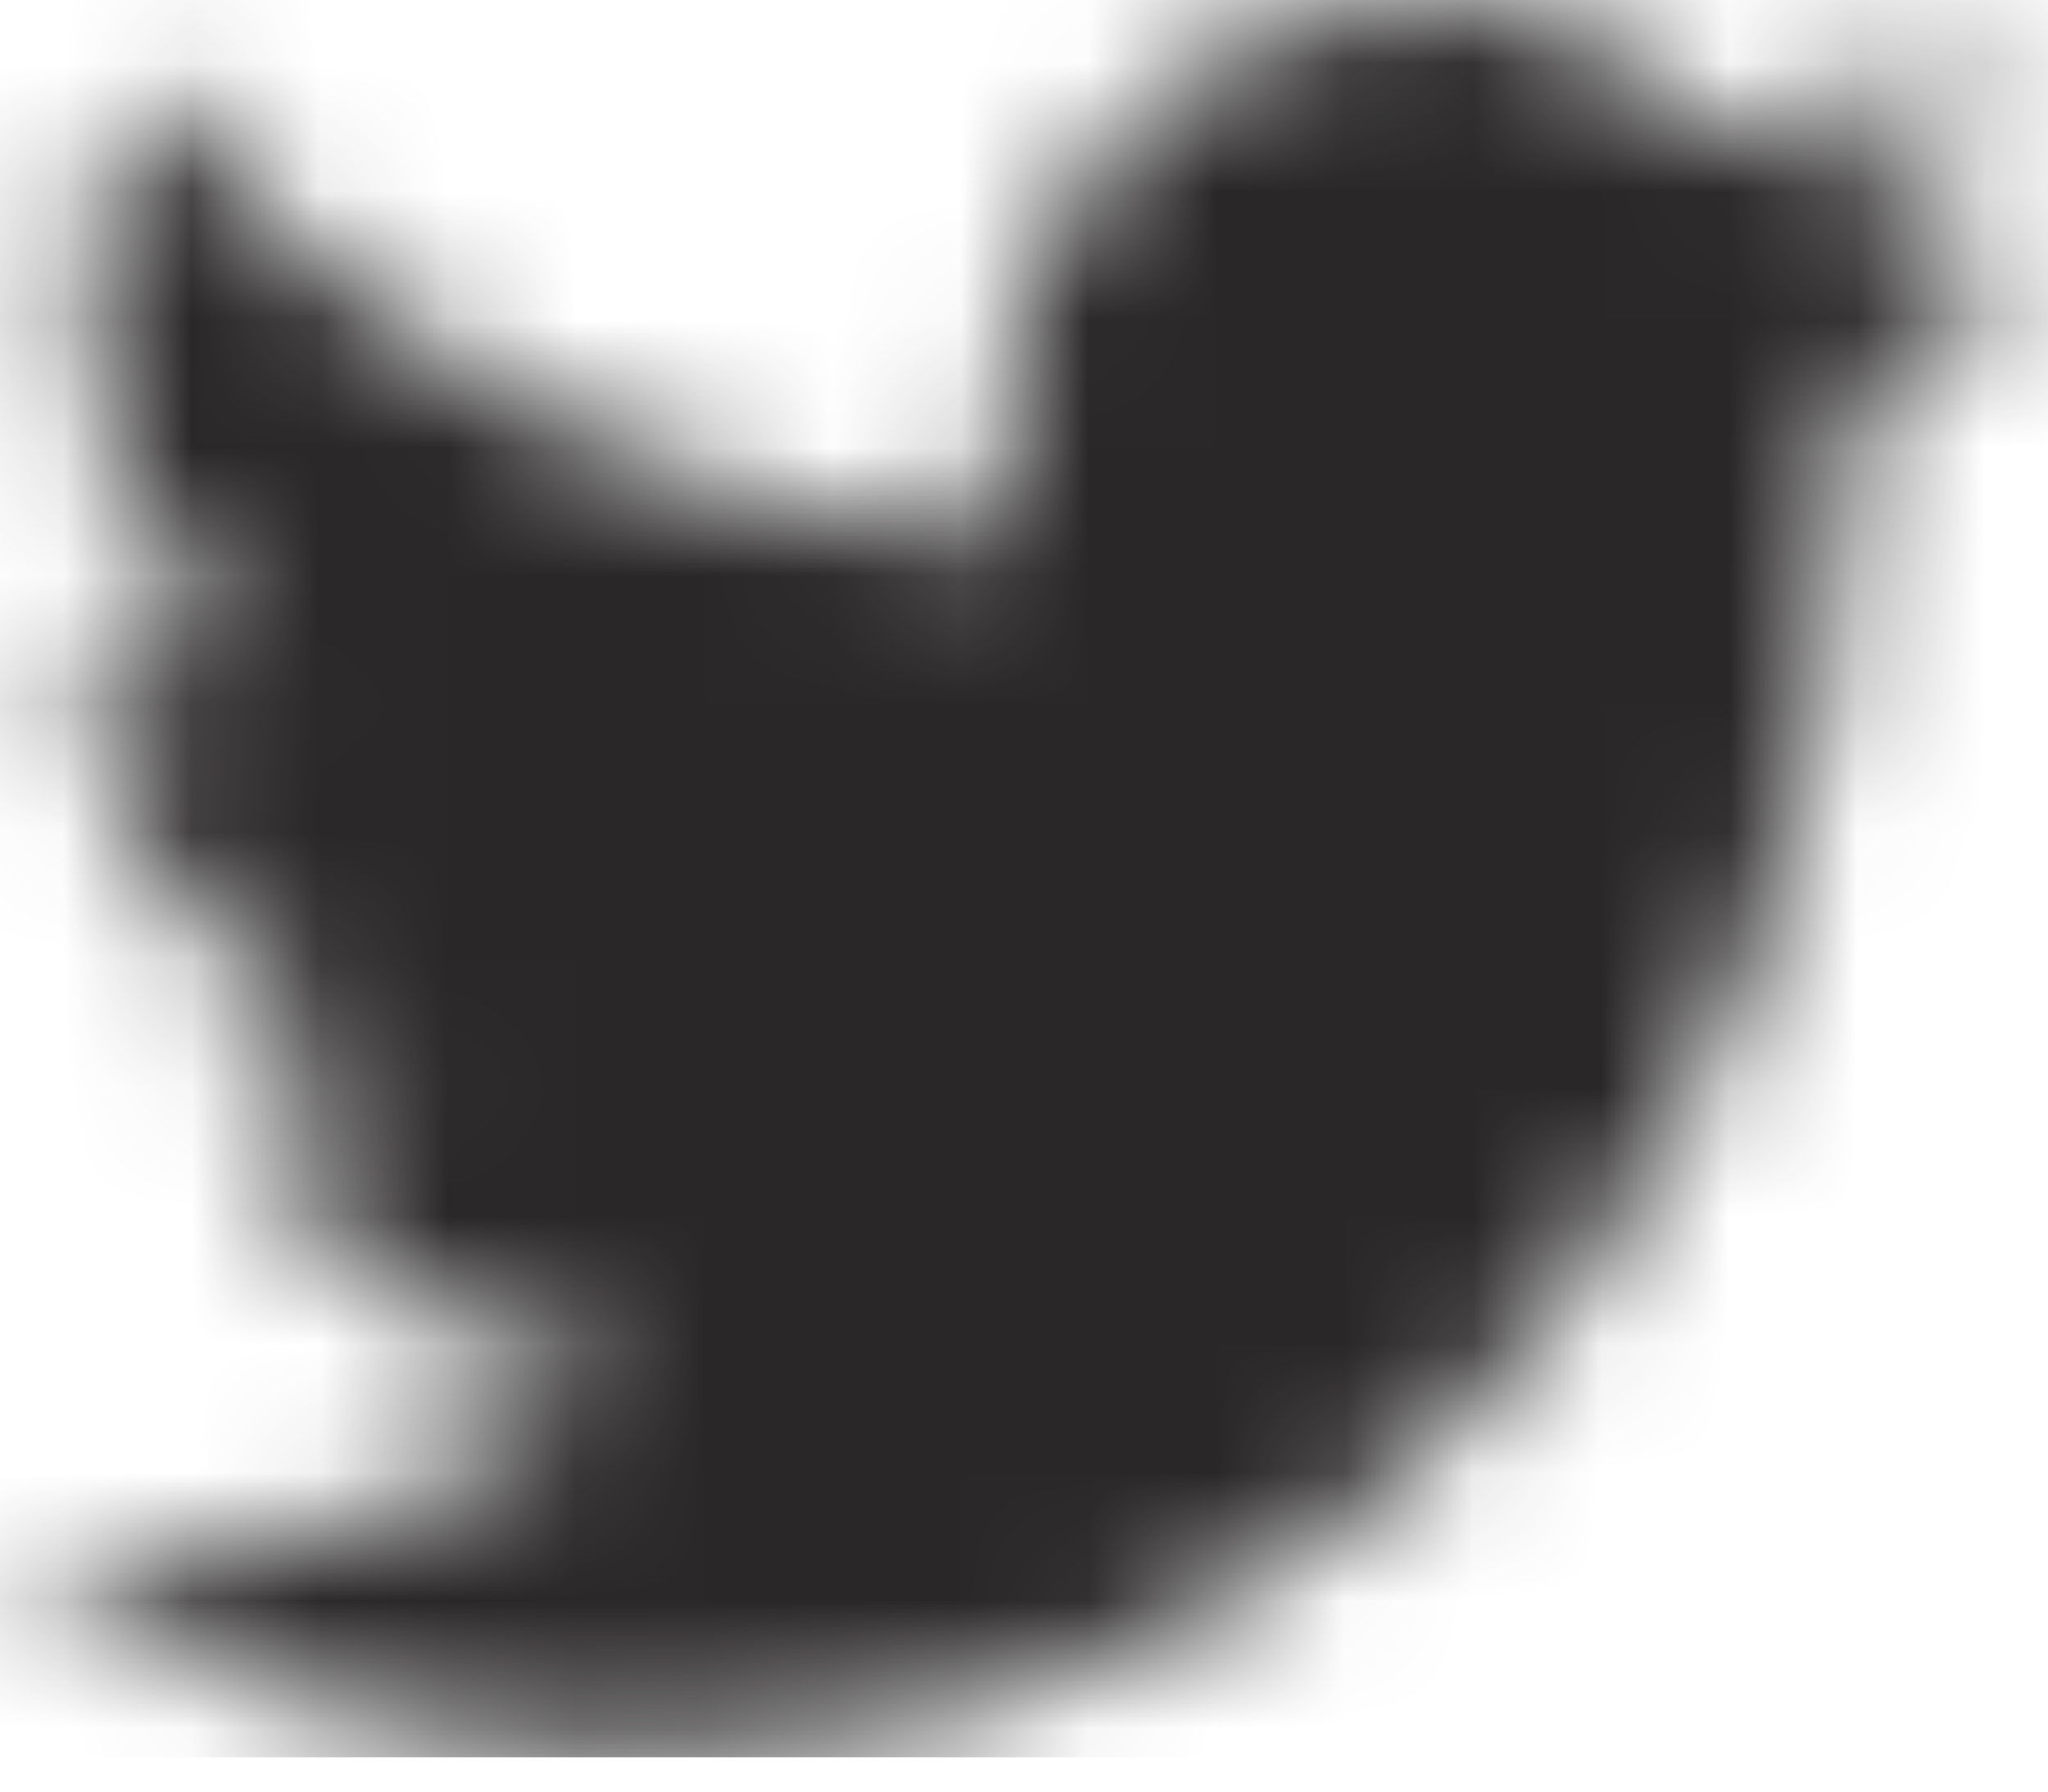 <?xml version="1.0" encoding="UTF-8"?>
<svg width="16px" height="14px" viewBox="0 0 16 14" version="1.1" xmlns="http://www.w3.org/2000/svg" xmlns:xlink="http://www.w3.org/1999/xlink">
    <!-- Generator: Sketch 41.2 (35397) - http://www.bohemiancoding.com/sketch -->
    <title>Social</title>
    <desc>Created with Sketch.</desc>
    <defs>
        <path d="M14.115,3.168 C14.793,2.74 15.314,2.062 15.558,1.254 C14.923,1.651 14.221,1.938 13.473,2.093 C12.875,1.42 12.022,1 11.077,1 C9.264,1 7.796,2.55 7.796,4.462 C7.796,4.733 7.823,4.998 7.879,5.25 C5.152,5.106 2.734,3.729 1.114,1.633 C0.831,2.146 0.67,2.74 0.67,3.374 C0.67,4.575 1.249,5.635 2.13,6.256 C1.592,6.239 1.086,6.081 0.642,5.824 L0.642,5.866 C0.642,7.544 1.773,8.944 3.277,9.261 C3,9.342 2.711,9.382 2.411,9.382 C2.2,9.382 1.993,9.362 1.794,9.321 C2.211,10.696 3.423,11.698 4.86,11.725 C3.736,12.654 2.321,13.207 0.783,13.207 C0.518,13.207 0.256,13.192 0,13.159 C1.453,14.141 3.178,14.714 5.032,14.714 C11.07,14.714 14.371,9.439 14.371,4.864 C14.371,4.714 14.369,4.564 14.362,4.416 C15.003,3.928 15.562,3.318 16,2.623 C15.411,2.899 14.778,3.085 14.115,3.168 L14.115,3.168 Z" id="path-1"></path>
    </defs>
    <g id="V3" stroke="none" stroke-width="1" fill="none" fill-rule="evenodd">
        <g id="Home---Locked-Copy-2" transform="translate(-628, -737)">
            <g id="Social" transform="translate(628, 736)">
                <g id="Twitter">
                    <rect id="Rectangle" x="0" y="0" width="16" height="16"></rect>
                    <mask id="mask-2" fill="white">
                        <use xlink:href="#path-1"></use>
                    </mask>
                    <g id="Clip-9"></g>
                    <polygon id="Fill-8" fill="#292727" mask="url(#mask-2)" points="-0.008 14.73 16.038 14.73 16.038 0.97 -0.008 0.97"></polygon>
                </g>
            </g>
        </g>
    </g>
</svg>